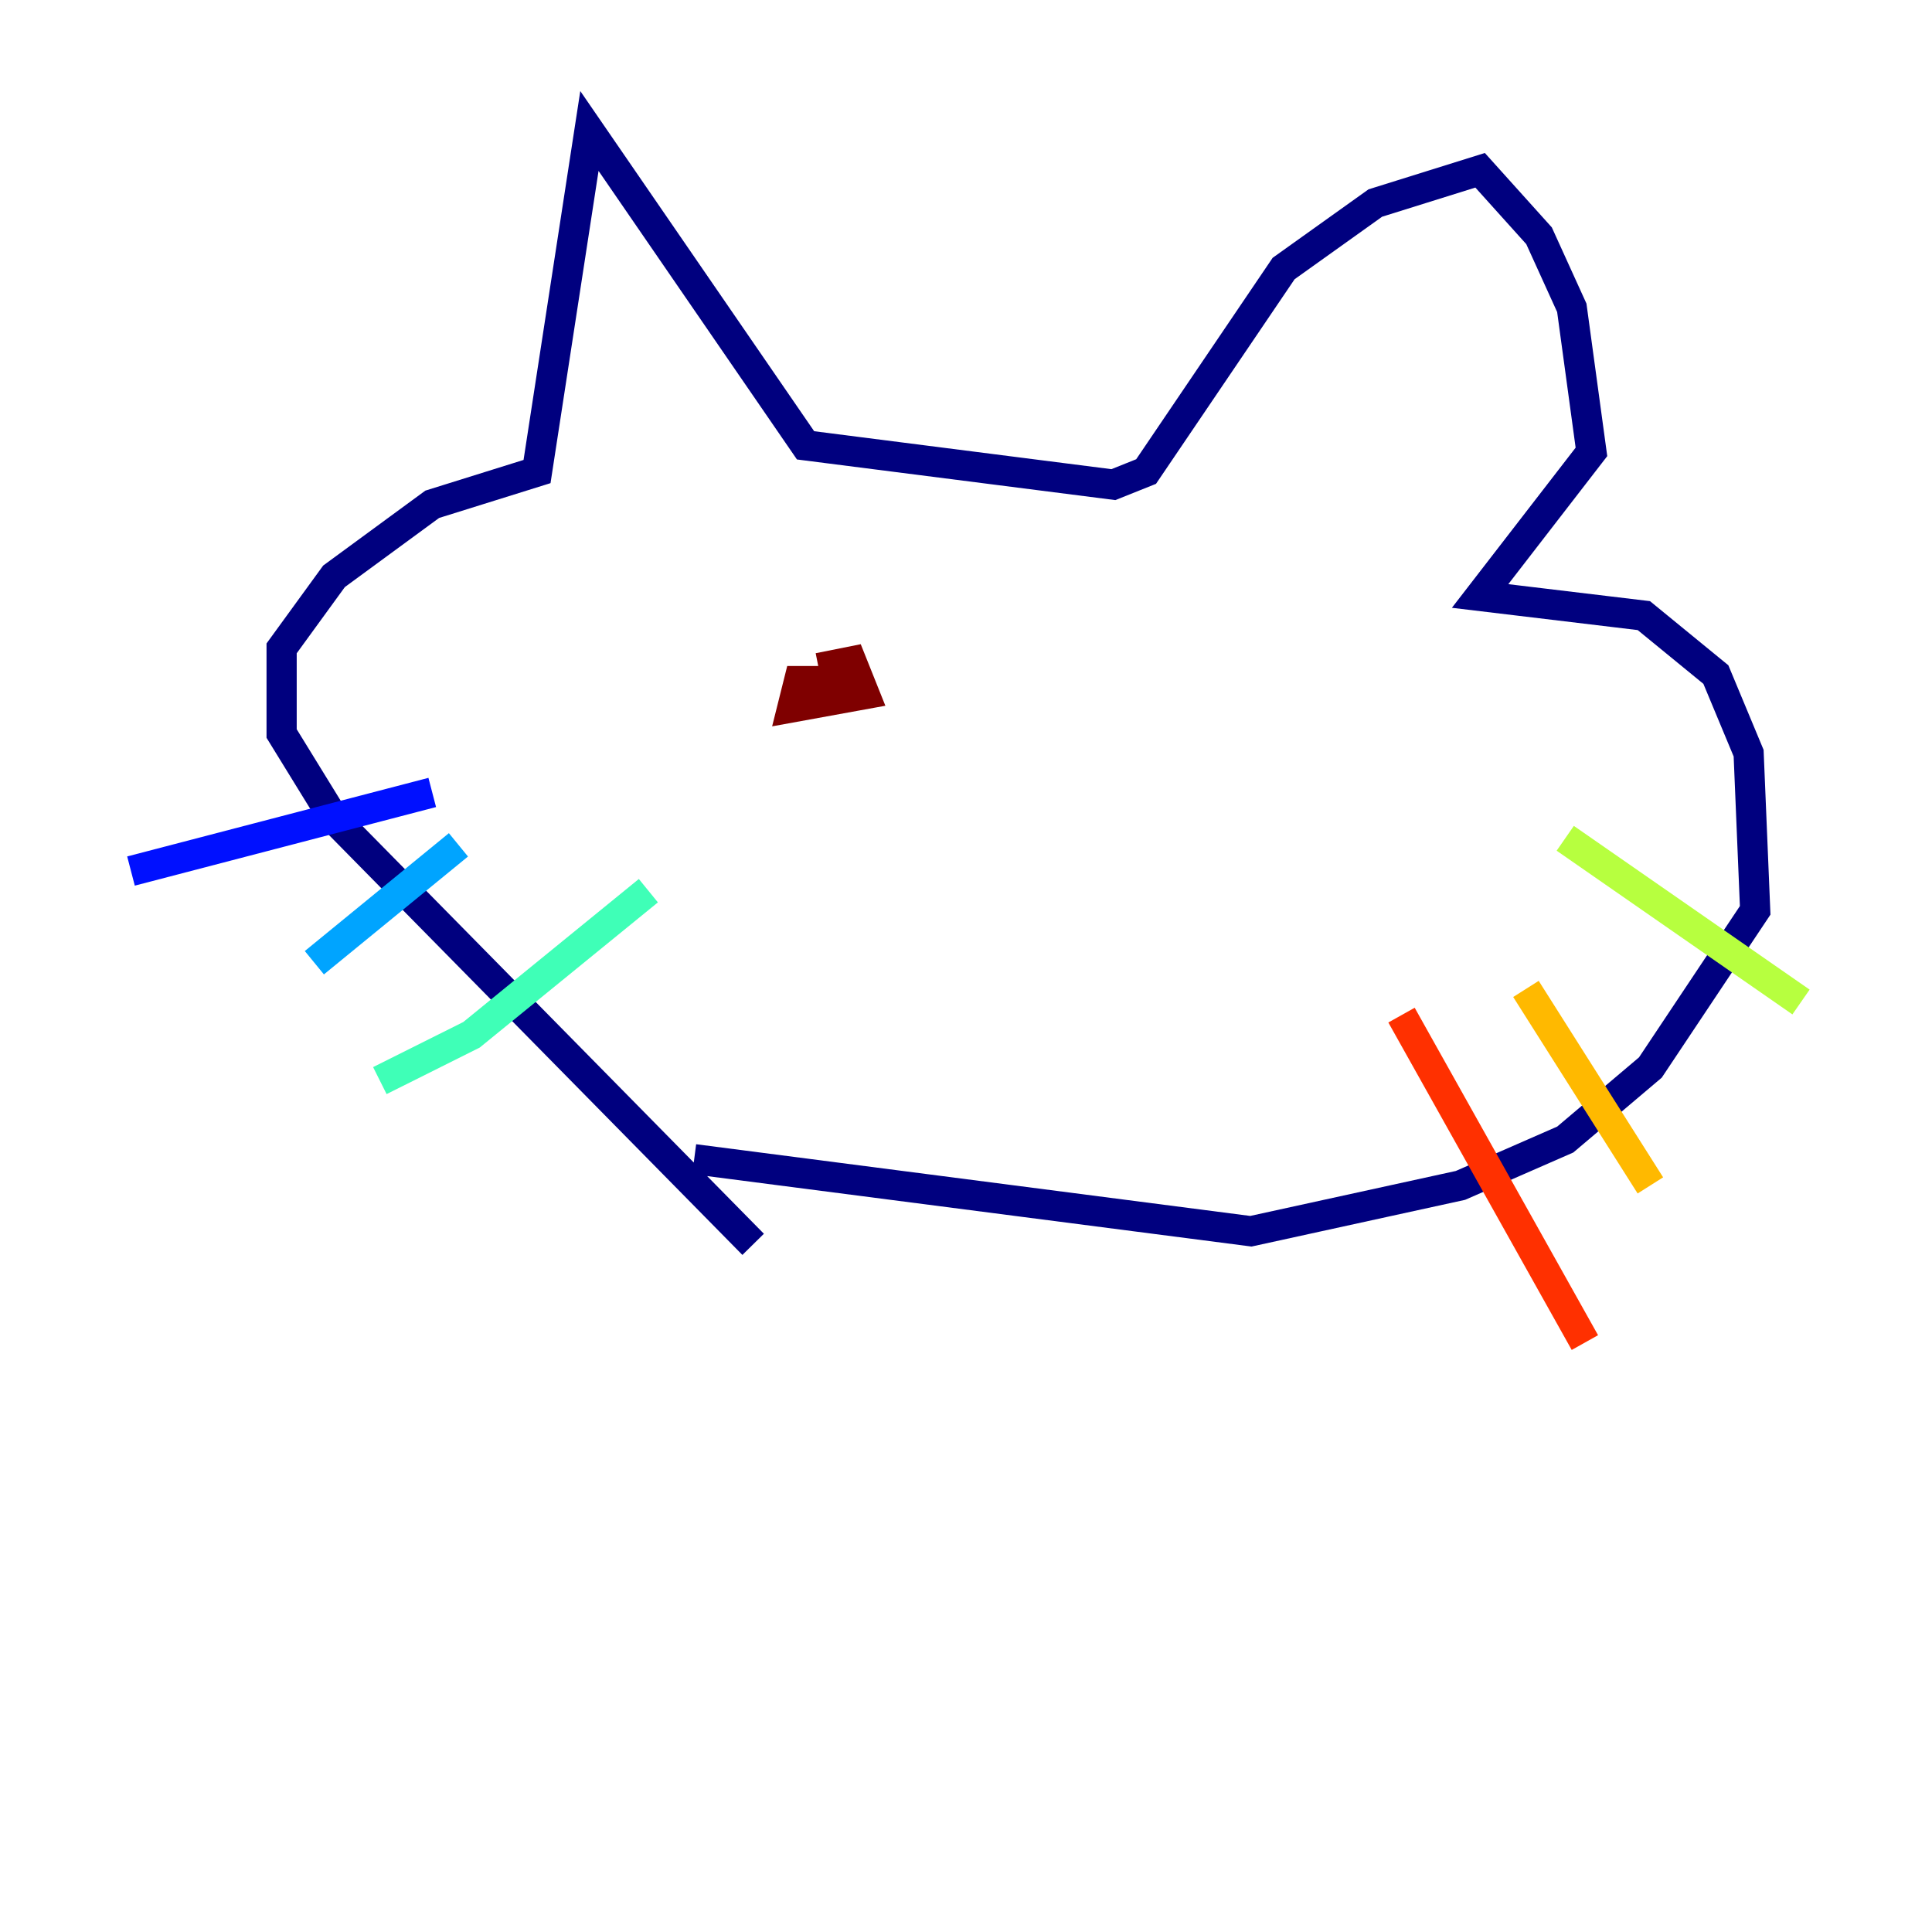 <?xml version="1.0" encoding="utf-8" ?>
<svg baseProfile="tiny" height="128" version="1.2" viewBox="0,0,128,128" width="128" xmlns="http://www.w3.org/2000/svg" xmlns:ev="http://www.w3.org/2001/xml-events" xmlns:xlink="http://www.w3.org/1999/xlink"><defs /><polyline fill="none" points="49.898,82.441 22.129,54.237 18.658,48.597 18.658,42.956 22.129,38.183 28.637,33.41 35.58,31.241 39.051,8.678 53.37,29.505 73.763,32.108 75.932,31.241 85.044,17.79 91.119,13.451 98.061,11.281 101.966,15.62 104.136,20.393 105.437,29.939 98.061,39.485 108.909,40.786 113.681,44.691 115.851,49.898 116.285,60.312 109.342,70.725 103.702,75.498 96.759,78.536 82.875,81.573 45.993,76.8" stroke="#00007f" stroke-width="2" /><polyline fill="none" points="28.637,52.502 8.678,57.709" stroke="#0010ff" stroke-width="2" /><polyline fill="none" points="30.373,55.973 20.827,63.783" stroke="#00a4ff" stroke-width="2" /><polyline fill="none" points="42.956,59.01 31.241,68.556 25.166,71.593" stroke="#3fffb7" stroke-width="2" /><polyline fill="none" points="103.702,55.539 119.322,66.386" stroke="#b7ff3f" stroke-width="2" /><polyline fill="none" points="101.098,65.519 109.342,78.536" stroke="#ffb900" stroke-width="2" /><polyline fill="none" points="92.854,67.254 105.003,88.949" stroke="#ff3000" stroke-width="2" /><polyline fill="none" points="54.237,44.258 56.407,43.824 57.275,45.993 52.502,46.861 52.936,45.125 55.105,45.125 55.105,45.993 55.105,45.125" stroke="#7f0000" stroke-width="2" /></svg>
